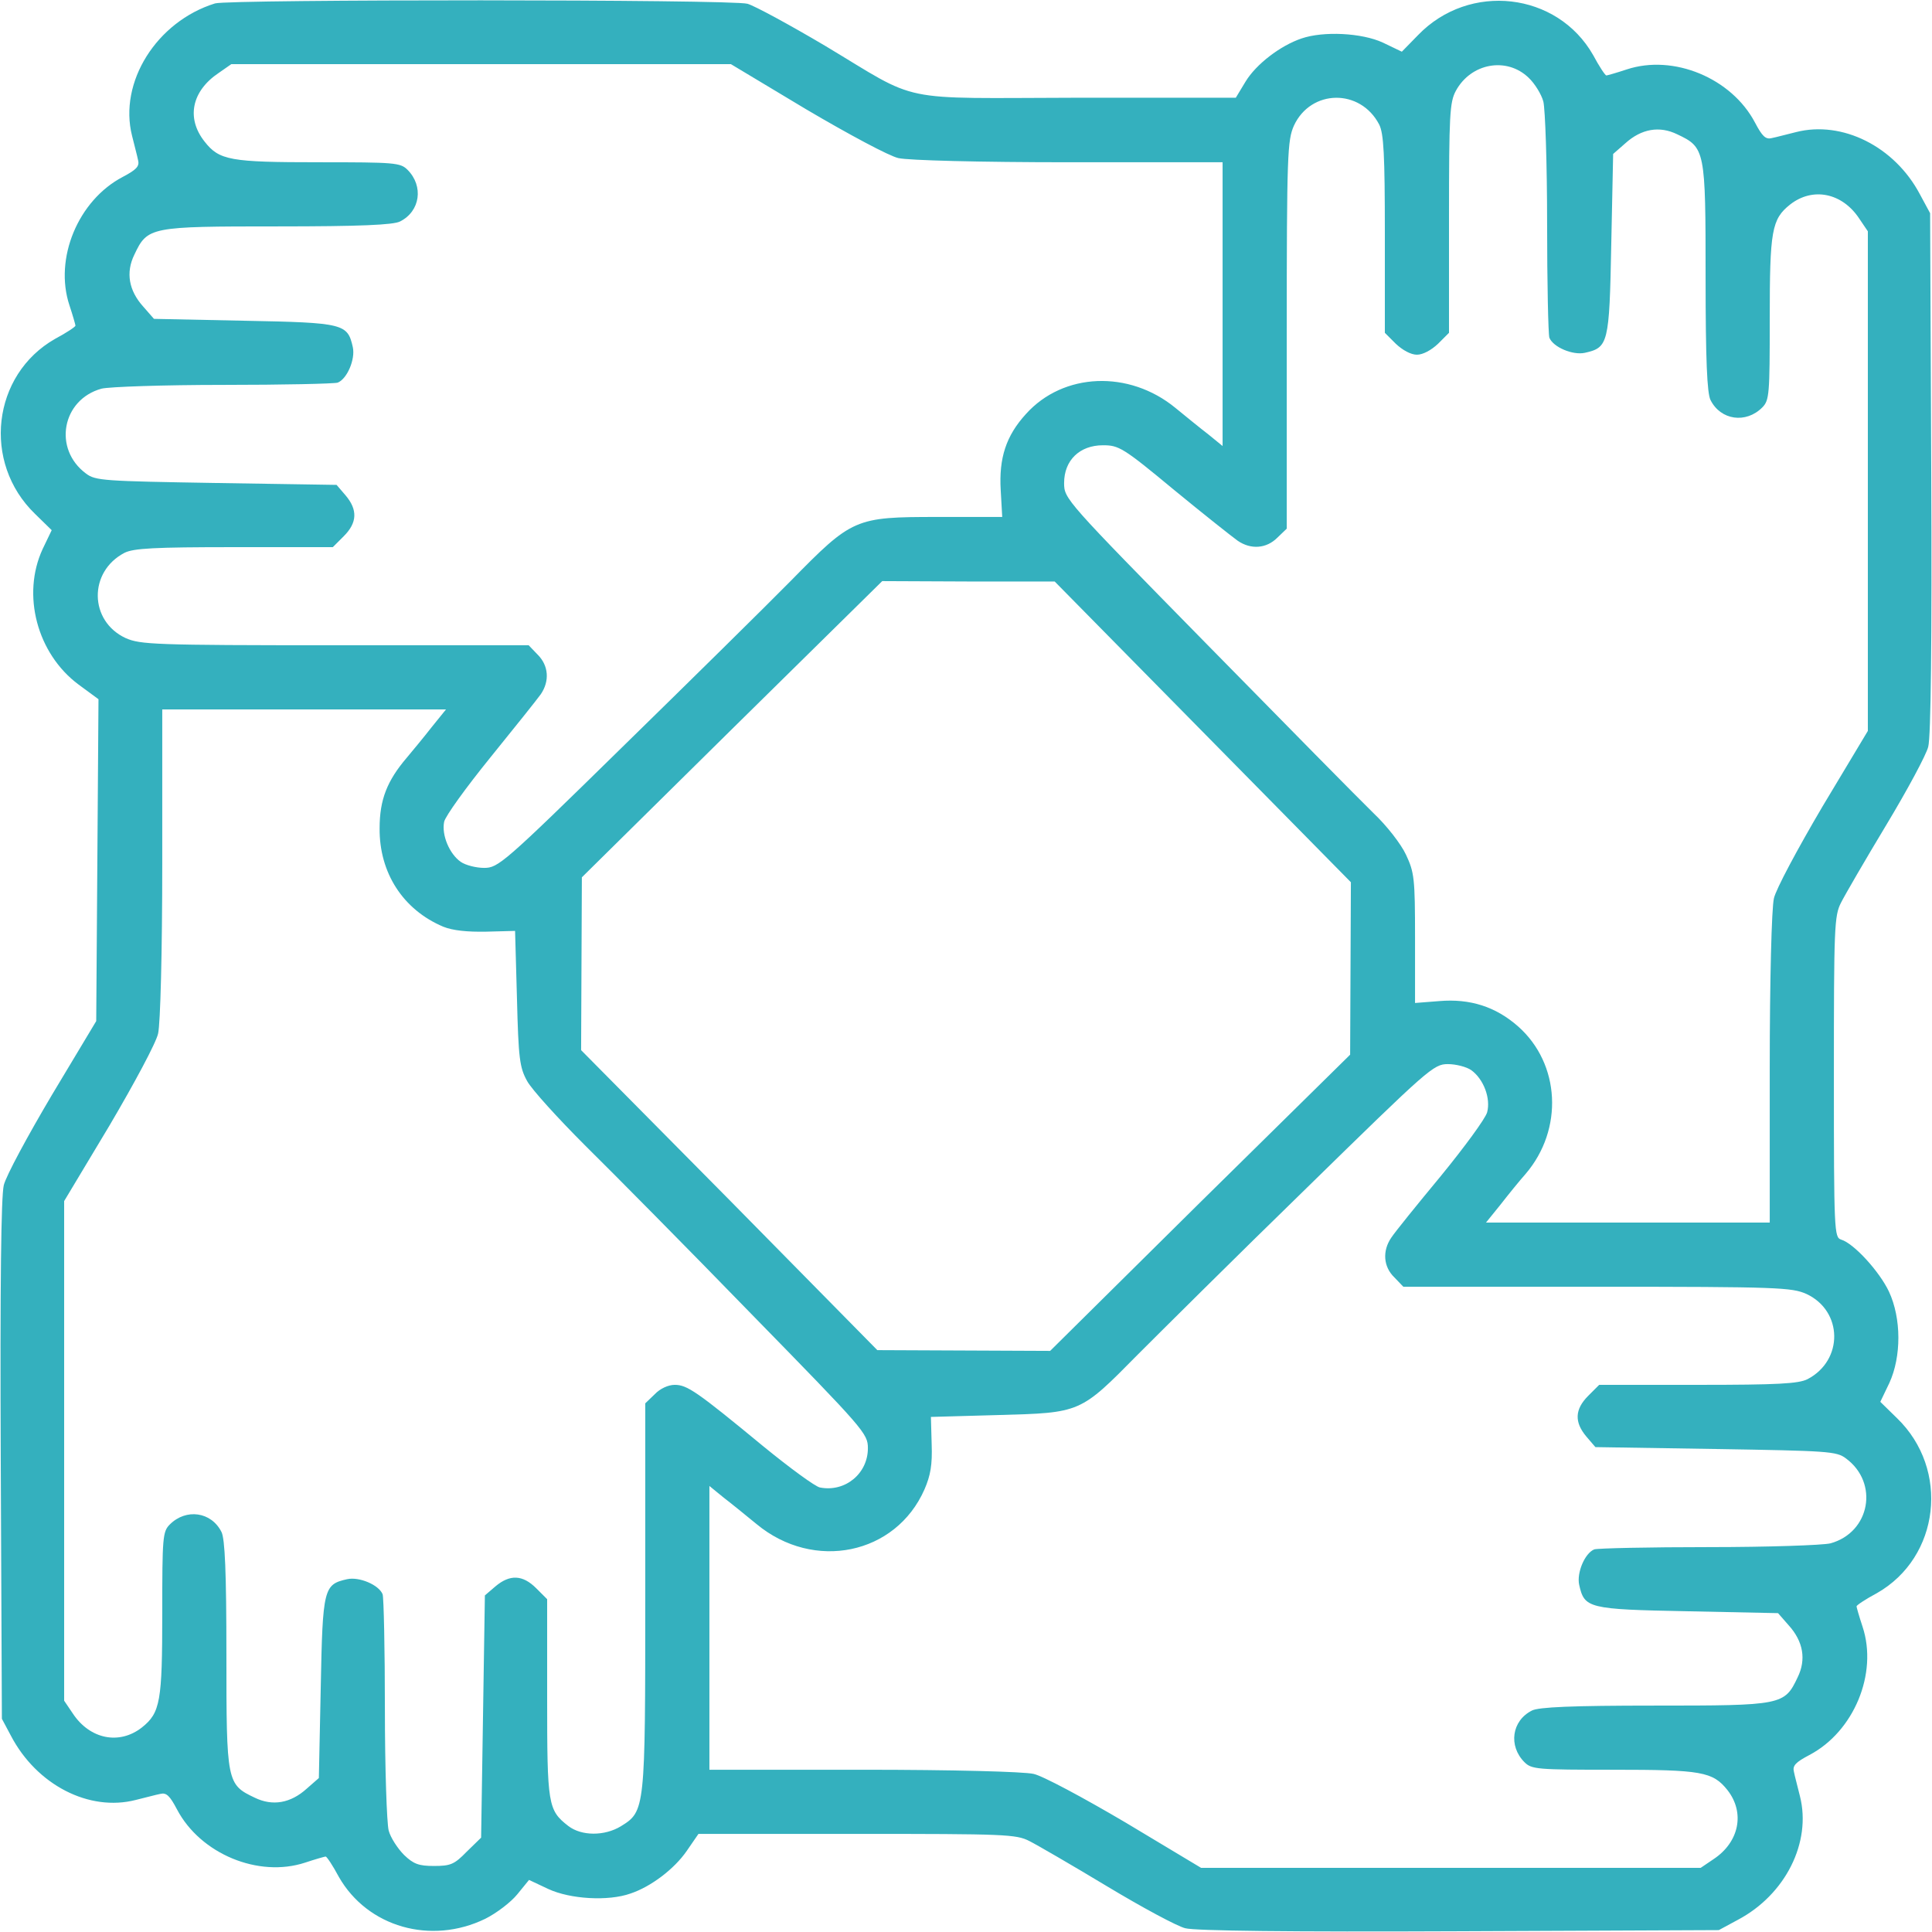 <?xml version="1.0" standalone="no"?>
<!DOCTYPE svg PUBLIC "-//W3C//DTD SVG 20010904//EN"
 "http://www.w3.org/TR/2001/REC-SVG-20010904/DTD/svg10.dtd">
<svg version="1.0" xmlns="http://www.w3.org/2000/svg"
 width="512pt" height="512pt" viewBox="0 0 512 512"
 preserveAspectRatio="xMidYMid meet">

<g transform="translate(0,512) scale(0.1,-0.1)"
fill="#34B0BE" stroke="none">
<path d="M570 5111 c-155 -48 -256 -209 -220 -351 6 -25 14 -54 16 -65 4 -16
-5 -25 -41 -44 -118 -62 -182 -216 -141 -340 9 -27 16 -52 16 -54 0 -3 -24
-19 -54 -35 -167 -95 -194 -328 -53 -464 l44 -43 -24 -50 c-56 -121 -15 -277
95 -359 l53 -39 -3 -427 -3 -426 -117 -195 c-64 -108 -122 -215 -128 -240 -7
-30 -10 -255 -8 -729 l3 -685 24 -45 c68 -130 207 -202 331 -170 25 6 54 14
65 16 16 4 25 -5 44 -41 62 -118 216 -182 340 -141 27 9 52 16 54 16 3 0 19
-24 35 -54 76 -133 244 -181 388 -111 30 15 68 44 85 65 l31 38 51 -24 c58
-27 159 -33 218 -12 54 18 116 65 149 113 l31 45 420 0 c393 0 422 -1 457 -19
20 -10 113 -64 206 -120 93 -56 186 -106 207 -111 25 -7 280 -10 726 -8 l688
3 50 27 c127 67 196 206 165 328 -6 25 -14 54 -16 65 -4 16 5 25 41 44 118 62
182 216 141 340 -9 27 -16 52 -16 54 0 3 24 19 54 35 167 95 194 328 53 464
l-44 43 24 50 c32 70 32 171 -1 242 -25 53 -93 128 -127 138 -18 6 -19 21 -19
431 0 398 1 427 19 462 10 20 64 113 120 206 56 93 106 186 111 207 7 25 10
280 8 726 l-3 688 -27 50 c-67 127 -206 196 -328 165 -25 -6 -54 -14 -65 -16
-16 -4 -25 5 -44 41 -62 118 -216 182 -340 141 -27 -9 -52 -16 -54 -16 -3 0
-19 24 -35 54 -95 167 -328 194 -464 53 l-43 -44 -50 24 c-56 26 -158 31 -216
11 -56 -19 -120 -68 -148 -114 l-26 -43 -420 0 c-487 -1 -412 -16 -669 138
-93 55 -185 105 -205 111 -42 12 -1372 12 -1411 1z m1567 -281 c112 -66 220
-124 244 -129 26 -6 215 -11 452 -11 l407 0 0 -376 0 -376 -38 31 c-21 16 -60
48 -87 70 -123 101 -297 94 -396 -16 -53 -58 -72 -117 -67 -202 l4 -71 -171 0
c-220 0 -226 -3 -390 -170 -66 -67 -267 -265 -447 -441 -314 -308 -328 -319
-365 -319 -21 0 -49 7 -62 16 -30 21 -51 71 -44 106 3 15 58 91 122 170 64 79
124 154 134 168 24 35 21 76 -8 105 l-24 25 -513 0 c-482 0 -516 2 -555 19
-97 45 -99 176 -3 226 24 12 79 15 290 15 l262 0 29 29 c36 36 37 70 5 108
l-24 28 -319 5 c-298 5 -320 6 -345 25 -88 65 -64 196 41 225 20 5 165 10 323
10 157 0 294 3 303 6 25 10 47 62 40 94 -14 62 -23 65 -287 70 l-240 5 -28 32
c-39 43 -47 91 -24 138 35 74 41 75 379 75 220 0 307 4 325 13 54 27 63 94 20
137 -19 19 -34 20 -235 20 -235 0 -264 5 -303 55 -49 62 -34 134 38 182 l33
23 662 0 662 0 200 -120z m1914 84 c16 -15 34 -44 39 -63 5 -20 10 -165 10
-323 0 -157 3 -294 6 -303 10 -25 62 -47 94 -40 62 14 65 23 70 287 l5 240 32
28 c43 39 91 47 138 24 74 -35 75 -41 75 -379 0 -220 4 -307 13 -325 27 -54
94 -63 137 -20 19 19 20 34 20 235 0 234 5 264 54 303 60 47 138 31 183 -37
l23 -34 0 -662 0 -662 -120 -200 c-66 -112 -124 -220 -129 -244 -6 -26 -11
-215 -11 -451 l0 -408 -376 0 -376 0 38 47 c21 27 51 64 67 82 101 118 92 292
-20 391 -59 52 -127 74 -209 67 l-64 -5 0 172 c0 159 -2 174 -24 221 -13 28
-51 77 -86 110 -34 33 -232 234 -441 447 -376 383 -379 386 -379 428 0 60 41
100 103 100 42 0 53 -6 188 -118 79 -65 155 -125 169 -135 35 -24 76 -21 105
8 l25 24 0 513 c0 482 2 516 19 555 45 97 176 99 226 3 12 -24 15 -79 15 -290
l0 -262 29 -29 c18 -17 40 -29 56 -29 16 0 38 12 56 29 l29 29 0 304 c0 275 2
307 18 337 40 74 135 91 193 35z m-863 -1734 l392 -398 -1 -228 -1 -229 -398
-392 -397 -393 -229 1 -229 1 -392 398 -393 397 1 229 1 229 398 393 398 392
228 -1 229 0 393 -399z m-2044 13 c-21 -27 -51 -63 -66 -81 -52 -61 -72 -111
-72 -187 -1 -118 62 -216 169 -261 25 -10 63 -14 114 -13 l76 2 5 -179 c4
-159 7 -183 27 -219 12 -22 81 -98 153 -170 72 -71 271 -272 441 -447 300
-307 309 -317 309 -356 0 -67 -60 -117 -127 -104 -12 2 -79 51 -150 109 -177
146 -202 163 -235 163 -17 0 -39 -10 -53 -25 l-25 -24 0 -510 c0 -568 0 -571
-65 -611 -43 -26 -104 -26 -139 1 -54 42 -56 56 -56 339 l0 262 -29 29 c-36
36 -70 37 -108 5 l-28 -24 -5 -321 -5 -321 -38 -37 c-33 -34 -43 -38 -87 -38
-40 0 -54 5 -79 29 -17 17 -36 46 -41 65 -5 20 -10 165 -10 323 0 157 -3 294
-6 303 -10 25 -62 47 -94 40 -62 -14 -65 -23 -70 -287 l-5 -240 -32 -28 c-43
-39 -91 -47 -138 -24 -74 35 -75 41 -75 379 0 220 -4 307 -13 325 -27 54 -94
63 -137 20 -19 -19 -20 -34 -20 -235 0 -234 -5 -264 -54 -303 -60 -47 -138
-31 -183 37 l-23 34 0 662 0 662 120 200 c66 112 124 220 129 244 6 26 11 215
11 452 l0 407 376 0 376 0 -38 -47z m2755 -909 c33 -24 52 -75 42 -112 -5 -17
-60 -92 -123 -169 -63 -76 -122 -149 -131 -163 -24 -35 -21 -77 8 -105 l24
-25 513 0 c482 0 516 -2 555 -19 97 -45 99 -176 3 -226 -24 -12 -79 -15 -290
-15 l-262 0 -29 -29 c-36 -36 -37 -70 -5 -108 l24 -28 319 -5 c298 -5 320 -6
345 -25 88 -65 64 -196 -41 -225 -20 -5 -165 -10 -323 -10 -157 0 -294 -3
-303 -6 -25 -10 -47 -62 -40 -94 14 -62 23 -65 287 -70 l240 -5 28 -32 c39
-43 47 -91 24 -138 -35 -74 -41 -75 -379 -75 -220 0 -307 -4 -325 -13 -54 -27
-63 -94 -20 -137 19 -19 34 -20 235 -20 234 0 264 -5 303 -54 47 -60 31 -138
-37 -183 l-34 -23 -662 0 -662 0 -200 120 c-112 66 -220 124 -244 129 -26 6
-215 11 -451 11 l-408 0 0 376 0 376 38 -31 c21 -16 60 -48 87 -70 152 -126
369 -81 445 92 16 37 21 65 19 120 l-2 72 179 5 c219 6 216 5 369 160 61 61
261 260 447 441 324 317 337 329 375 329 21 0 49 -7 62 -16z"/>
</g>
</svg>
